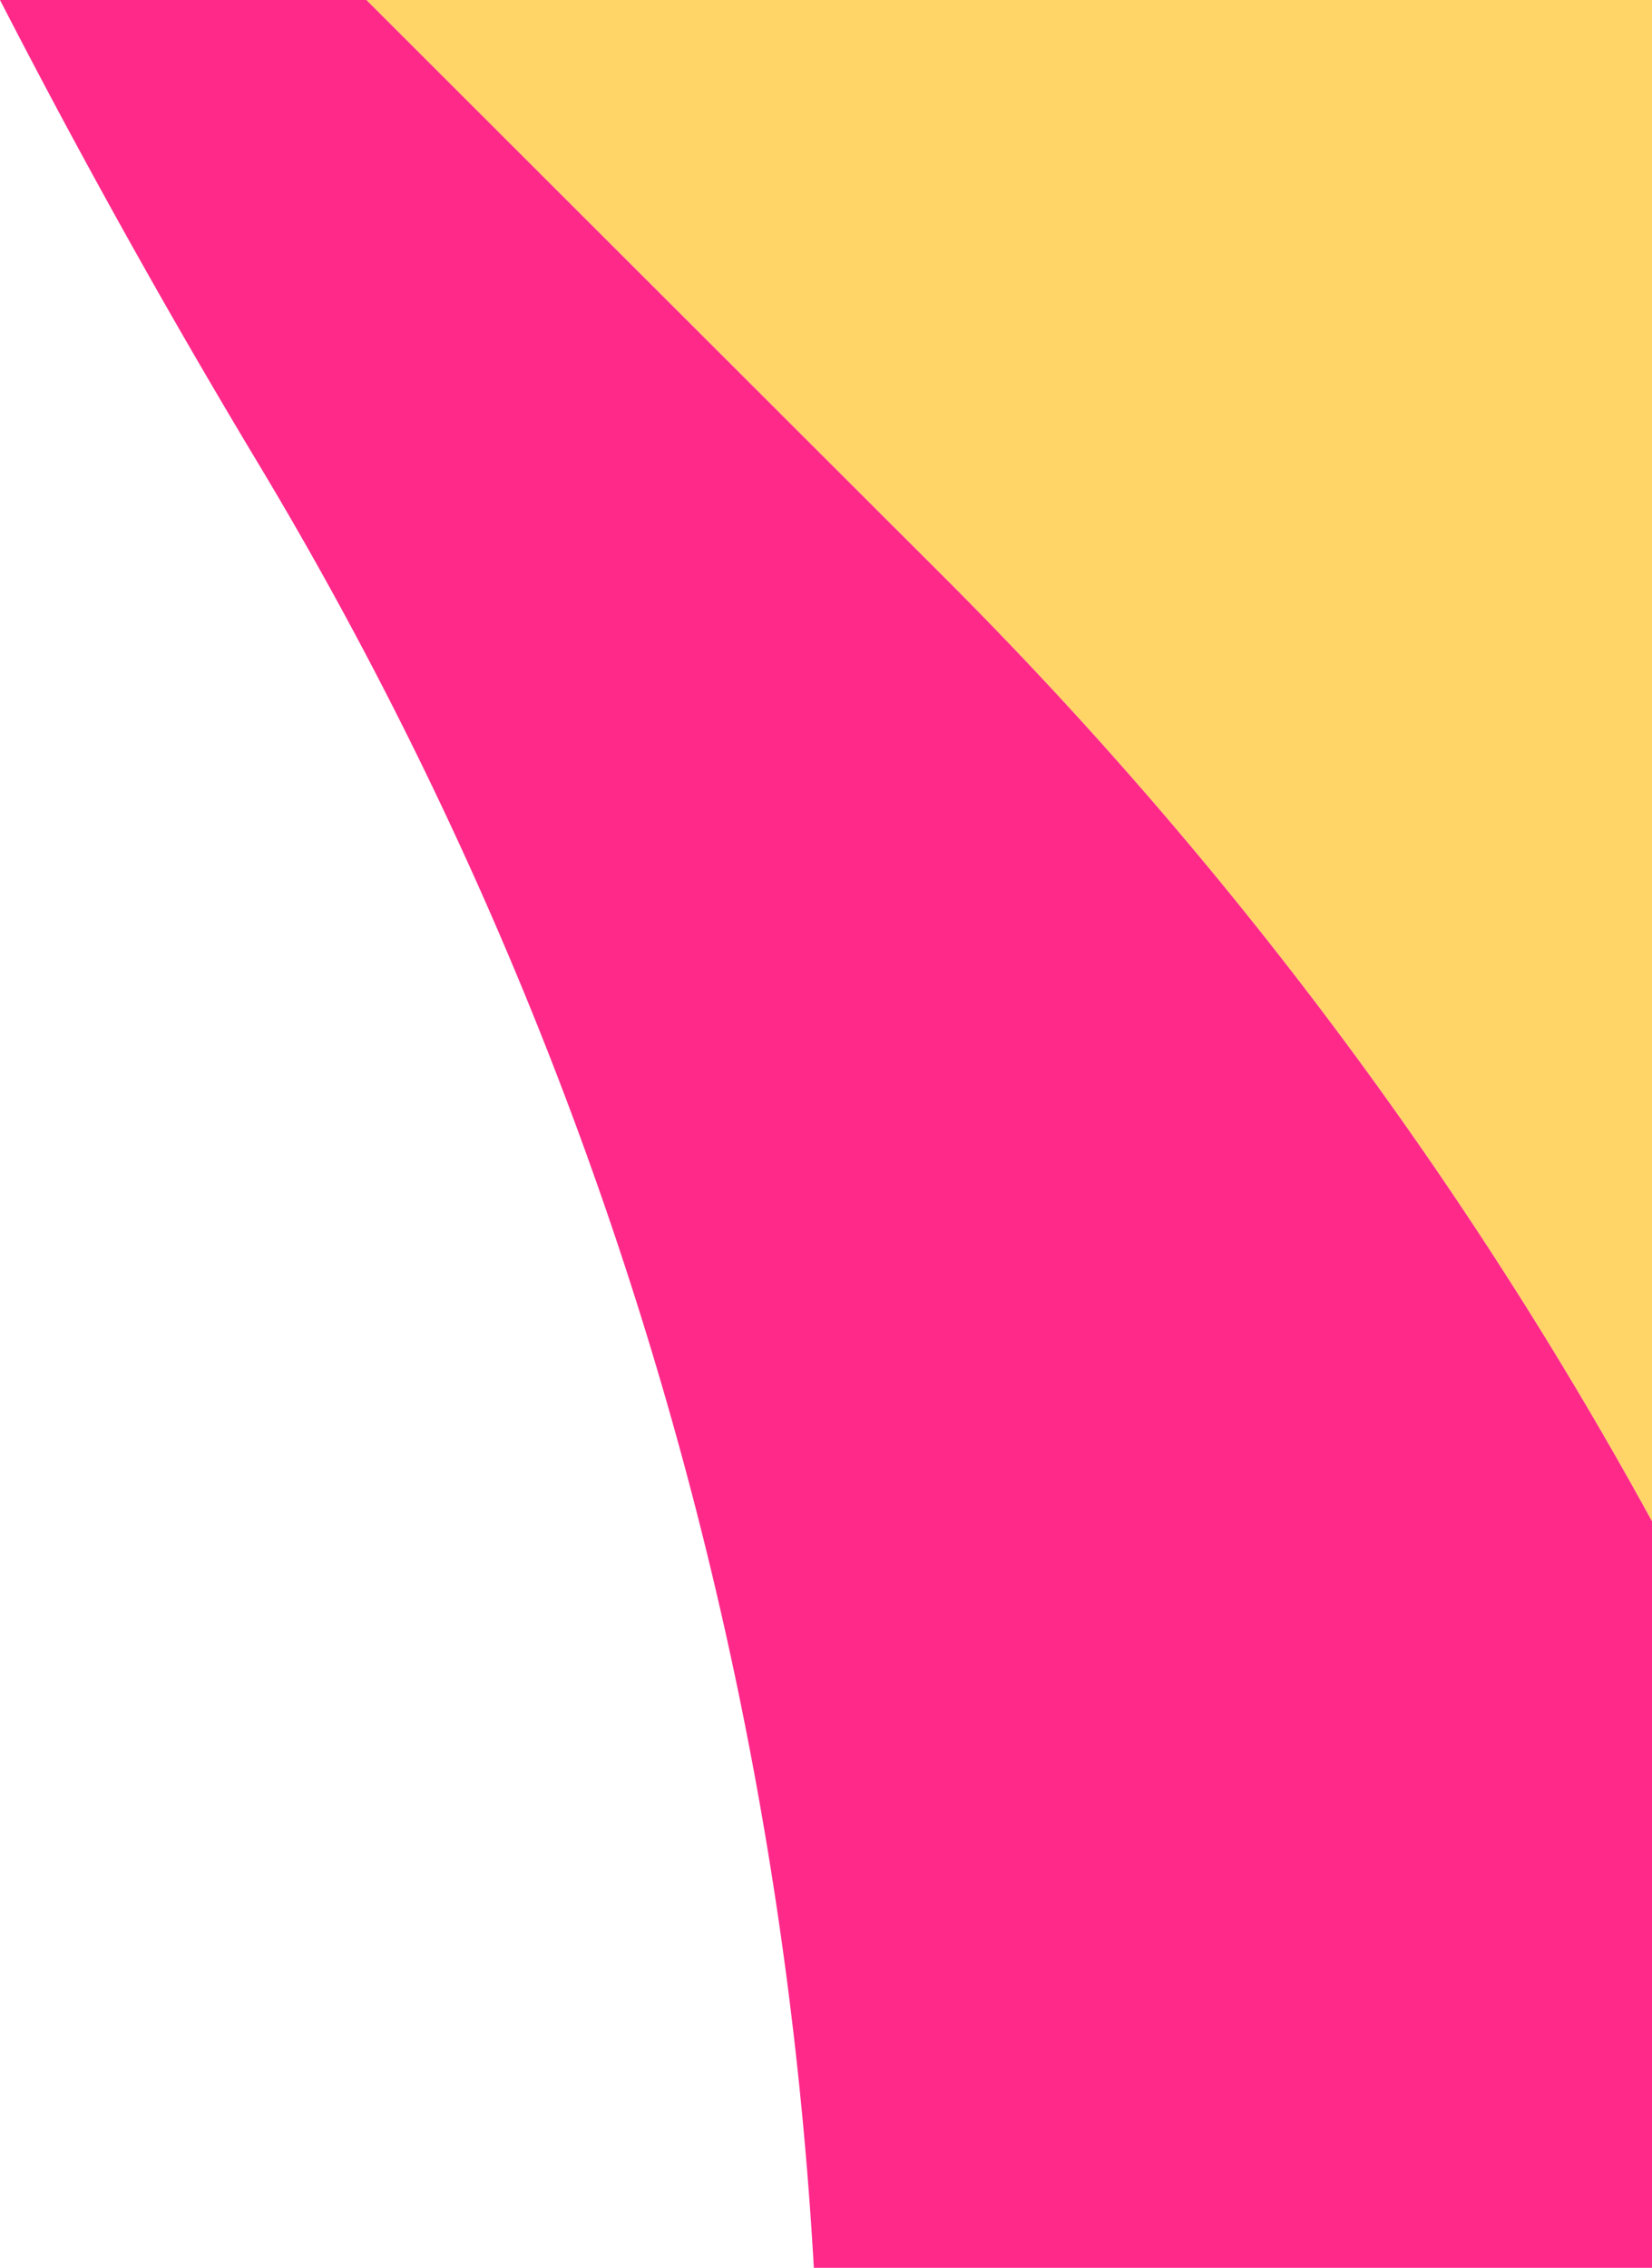 <svg xmlns="http://www.w3.org/2000/svg" id="a4b350ca-9568-4d7d-bf2e-f3ff443a11b0" data-name="Layer 1" viewBox="0 0 180.72 248"><title>promo-bg-fxa</title><path fill="#ffd567" d="M748,166.37V0H607.36L670.3,62.86A454.2,454.2,0,0,1,748,166.37Z" transform="translate(-567.28)"/><path fill="#ff298a" d="M595.21,50.15A430.42,430.42,0,0,1,656.31,248H748V166.37A454.2,454.2,0,0,0,670.3,62.86L607.36,0H567.28Q580.33,25.35,595.21,50.15Z" transform="translate(-567.28)"/></svg>